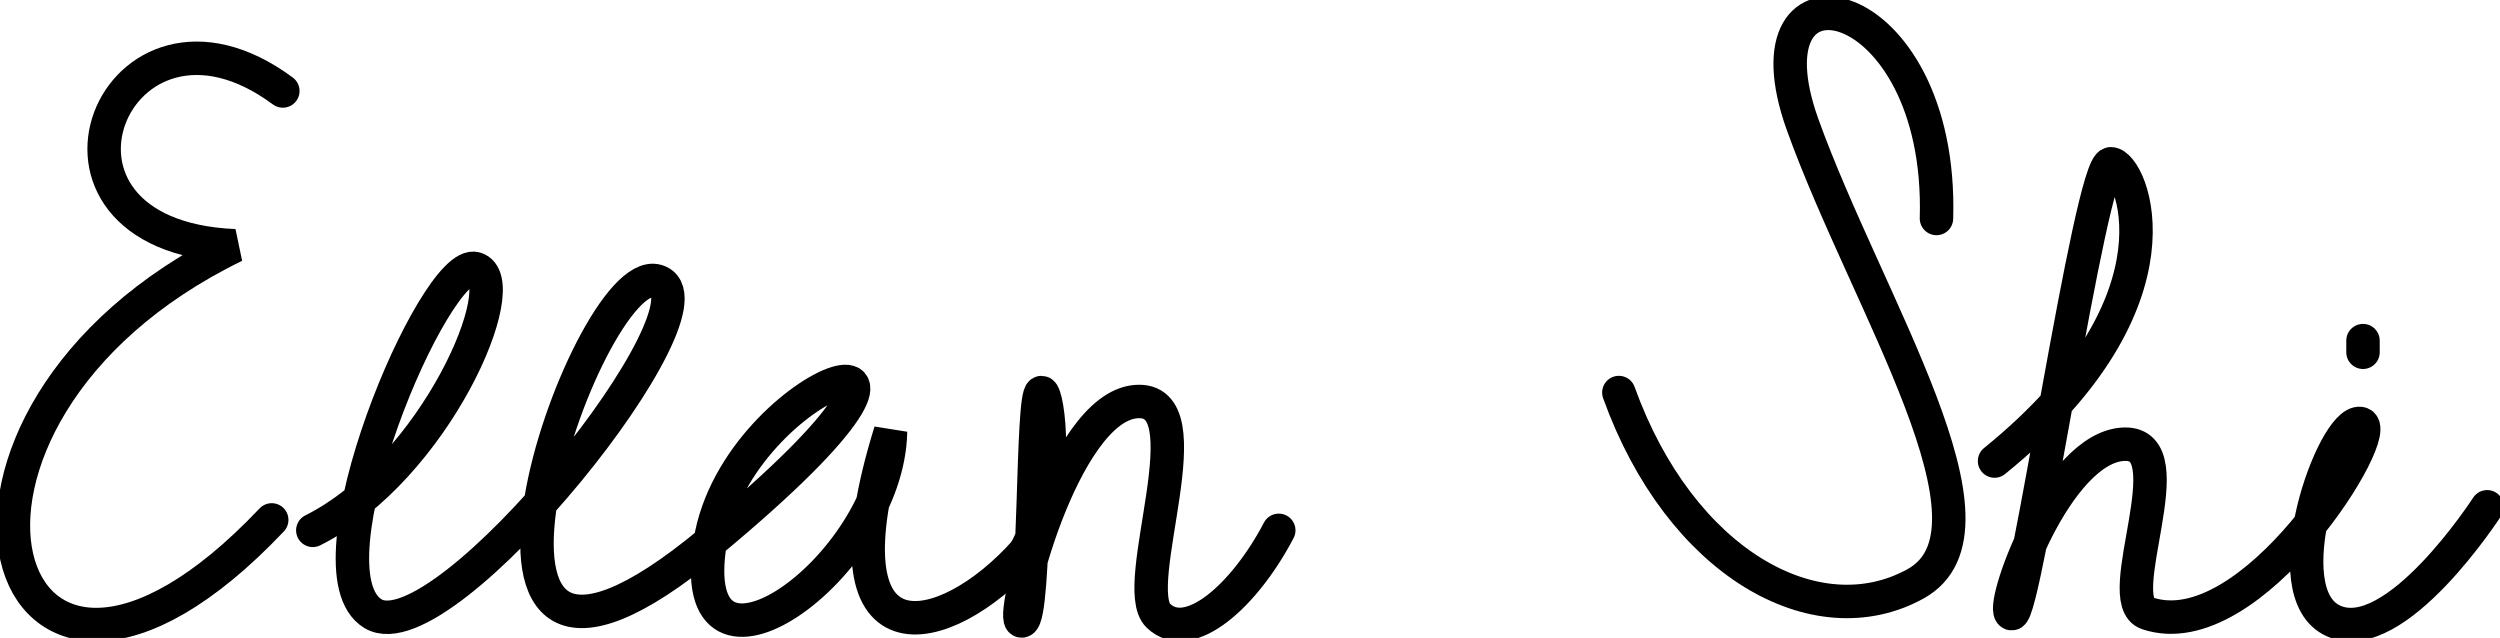 <svg xmlns="http://www.w3.org/2000/svg" viewBox="0 0 186.86 47.68" fill="none" stroke="black" storke-linejoin="round"
	stroke-linecap="round" stroke-width="2.5px">


	<g id="Layer" data-name="Layer 2" class=" ">
		<path d="M21.14,6.8C8.6-2.49.38,17.65,17.55,18.37-8.93,31.27-.35,60.68,20.31,38.86" />
		<path
			d="M23.38,39.64C32.53,35.06,38.57,21,35.55,20.08s-13,22.57-7.67,25.79S54.38,22.47,49.08,21s-19.1,38.66,4,19.51,2-12.51,0,0C51,53.38,66.4,42.42,66.56,32.25,61,50.17,70.62,48,76.65,41.2" />
		<path
			d="M76.65,41.2c2.71-5.1,1.65-11.86,1.2-11.86-.76,0-.42,16.75-1.46,17.07s3-15.9,8.49-16.39-.59,13.8,1.7,16,6.44-1.49,9-6.38" />
		<path d="M144.74,16.33c.51-17.37-14.81-20.37-10-7s15.84,30.22,8.43,34.31S125.59,42.1,121,29.34" />
		<path
			d="M149.08,34.46c14.81-12,10.22-22.22,8.69-22.22s-6.39,33.81-7.41,33.63,3.34-12.53,8.43-12.67c4.71-.12-1.13,11.68,1.71,12.64,7.81,2.65,17.95-13.94,15.91-14.19s-6.64,12.67-2,14.76,11.49-8.53,11.49-8.53" />
		<line x1="176.62" y1="25.46" x2="176.62" y2="26.33" />
	</g>

</svg>